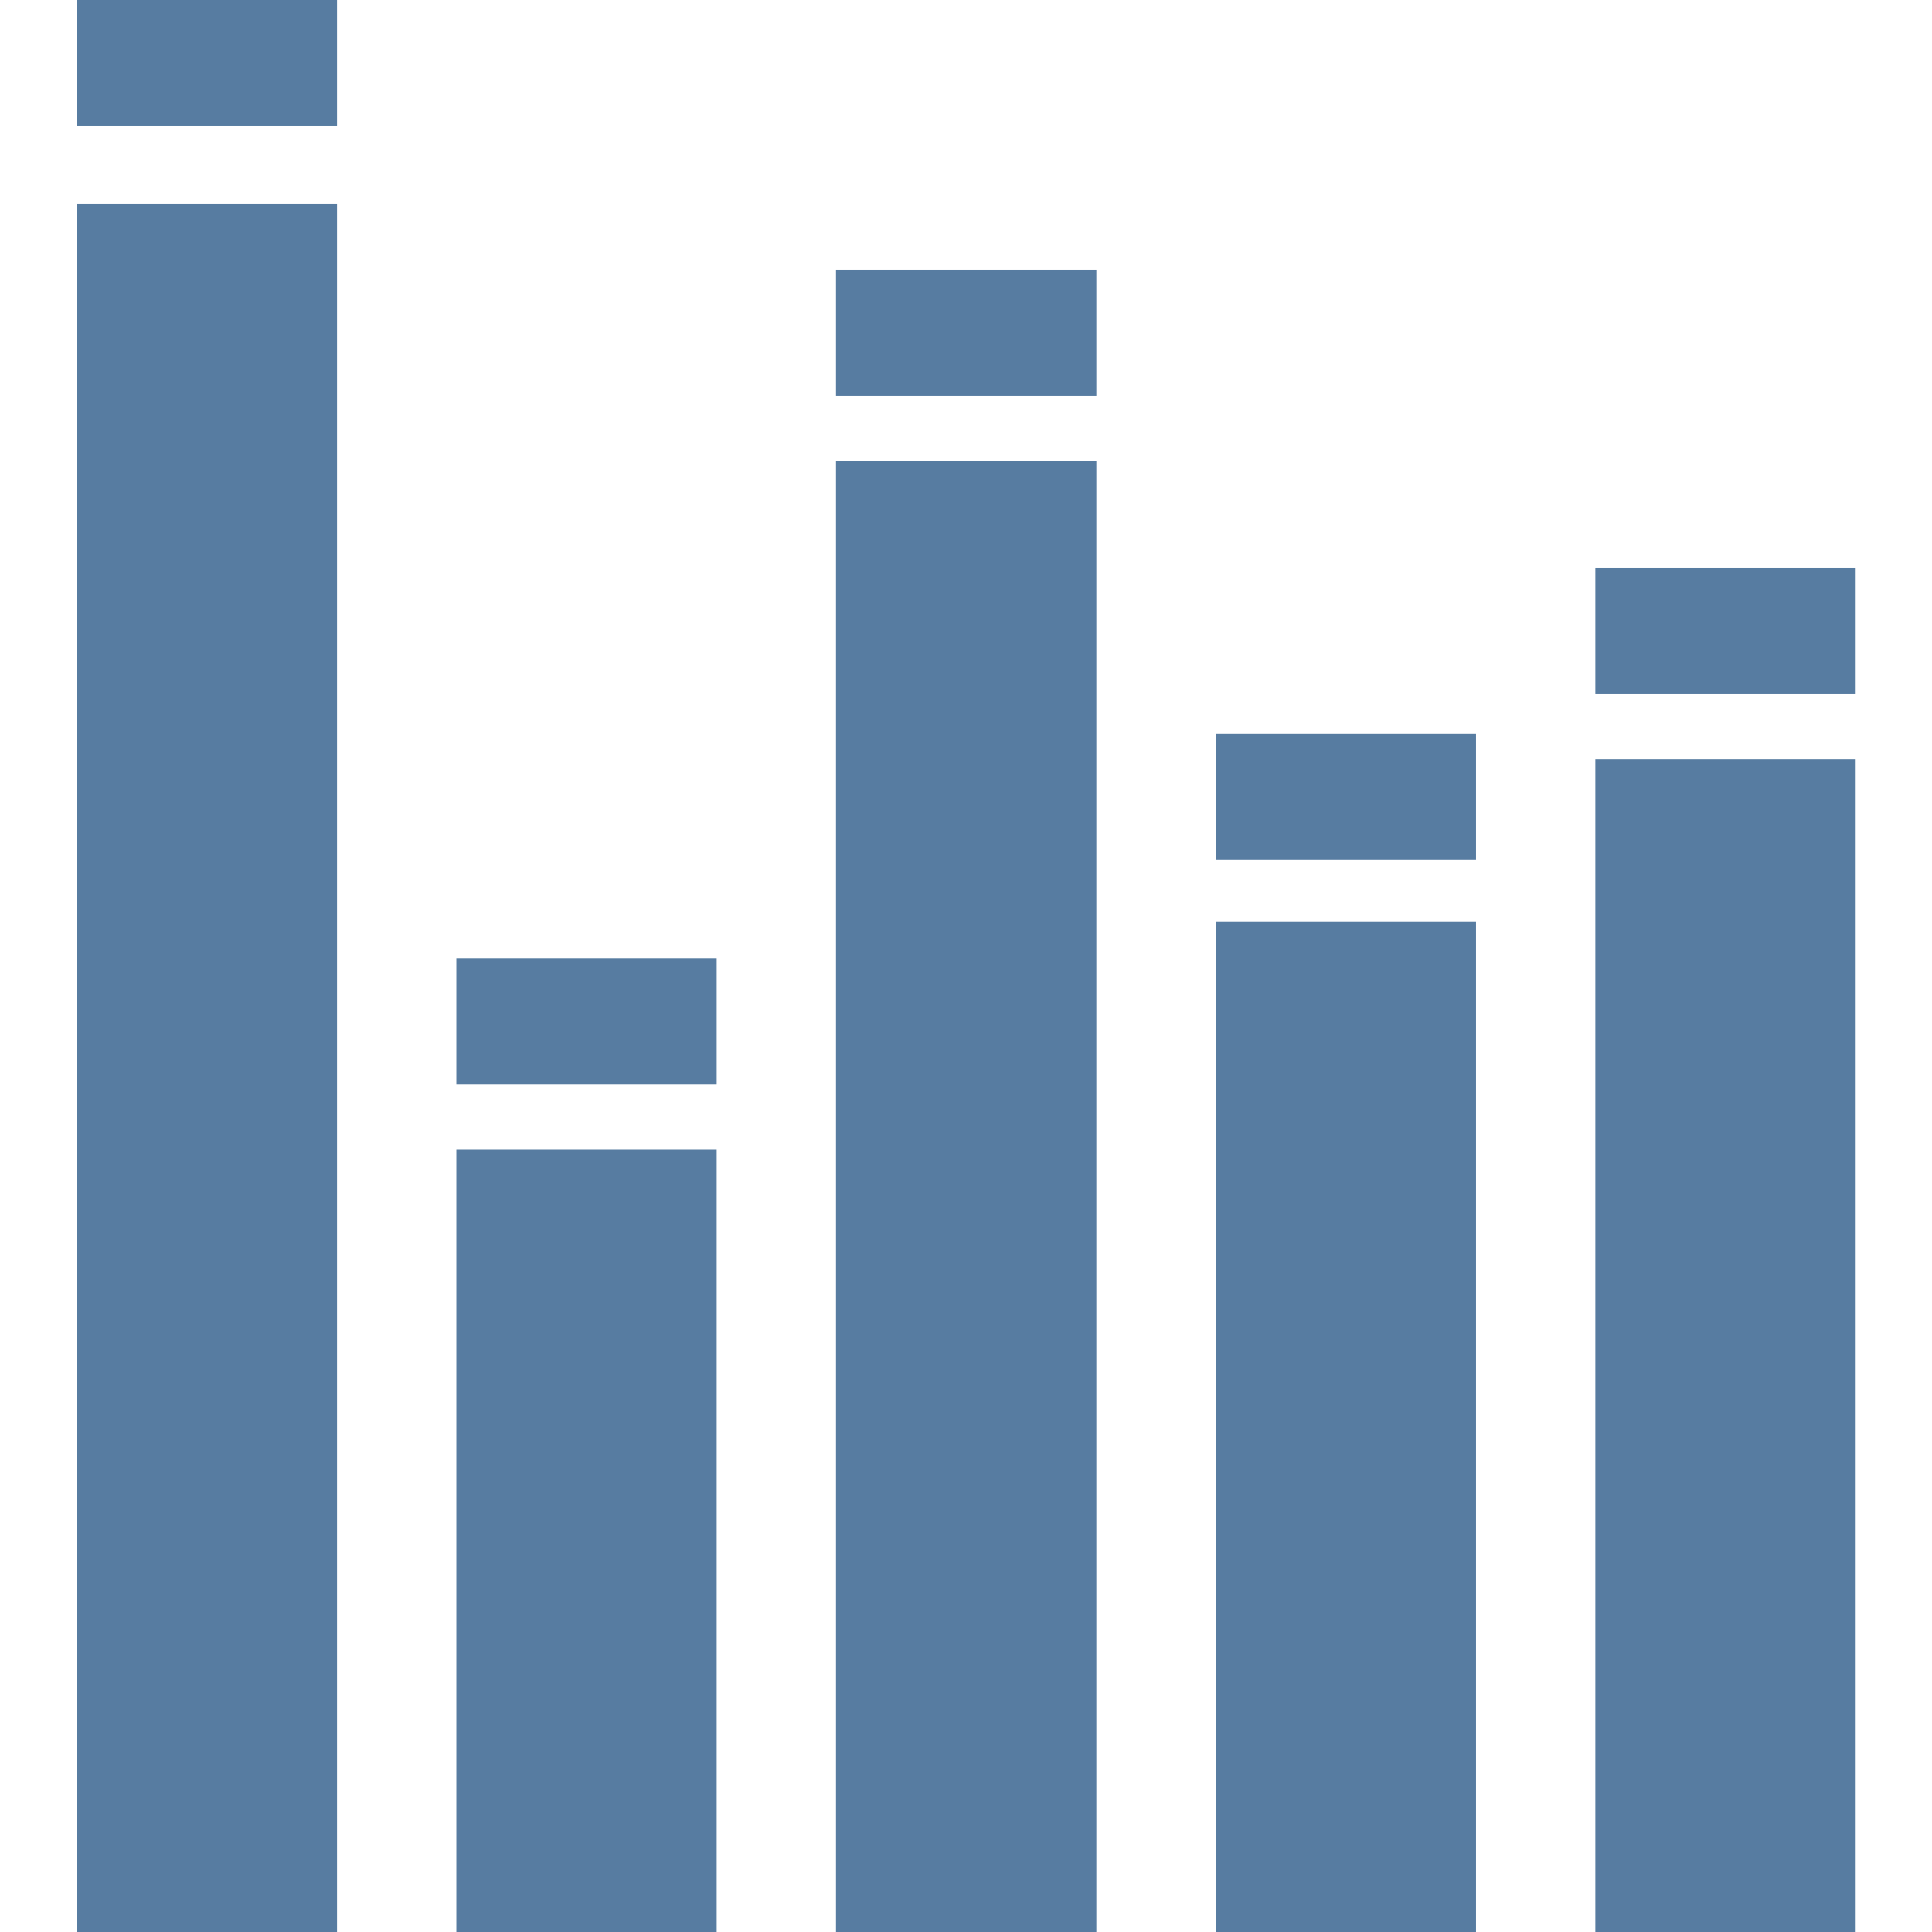 <svg height="545" viewBox="0 0 545 545" width="545" xmlns="http://www.w3.org/2000/svg"><g fill="#577ca1"><path d="m21.633 57.543h73.44v487.56h-73.44z"/><path d="m128.733 324.274h73.44v220.831h-73.44z"/><path d="m235.833 129.964h73.44v415.141h-73.44z"/><path d="m342.933 260.014h73.44v285.091h-73.44z"/><path d="m450.033 214.114h73.439v330.991h-73.439z"/><path d="m21.633 0h73.44v35.529h-73.44z"/><path d="m235.833 76.075h73.44v35.529h-73.44z"/><path d="m342.933 207.058h73.44v35.53h-73.44z"/><path d="m450.033 160.225h73.439v35.53h-73.439z"/><path d="m128.733 270.385h73.44v35.529h-73.44z"/></g></svg>